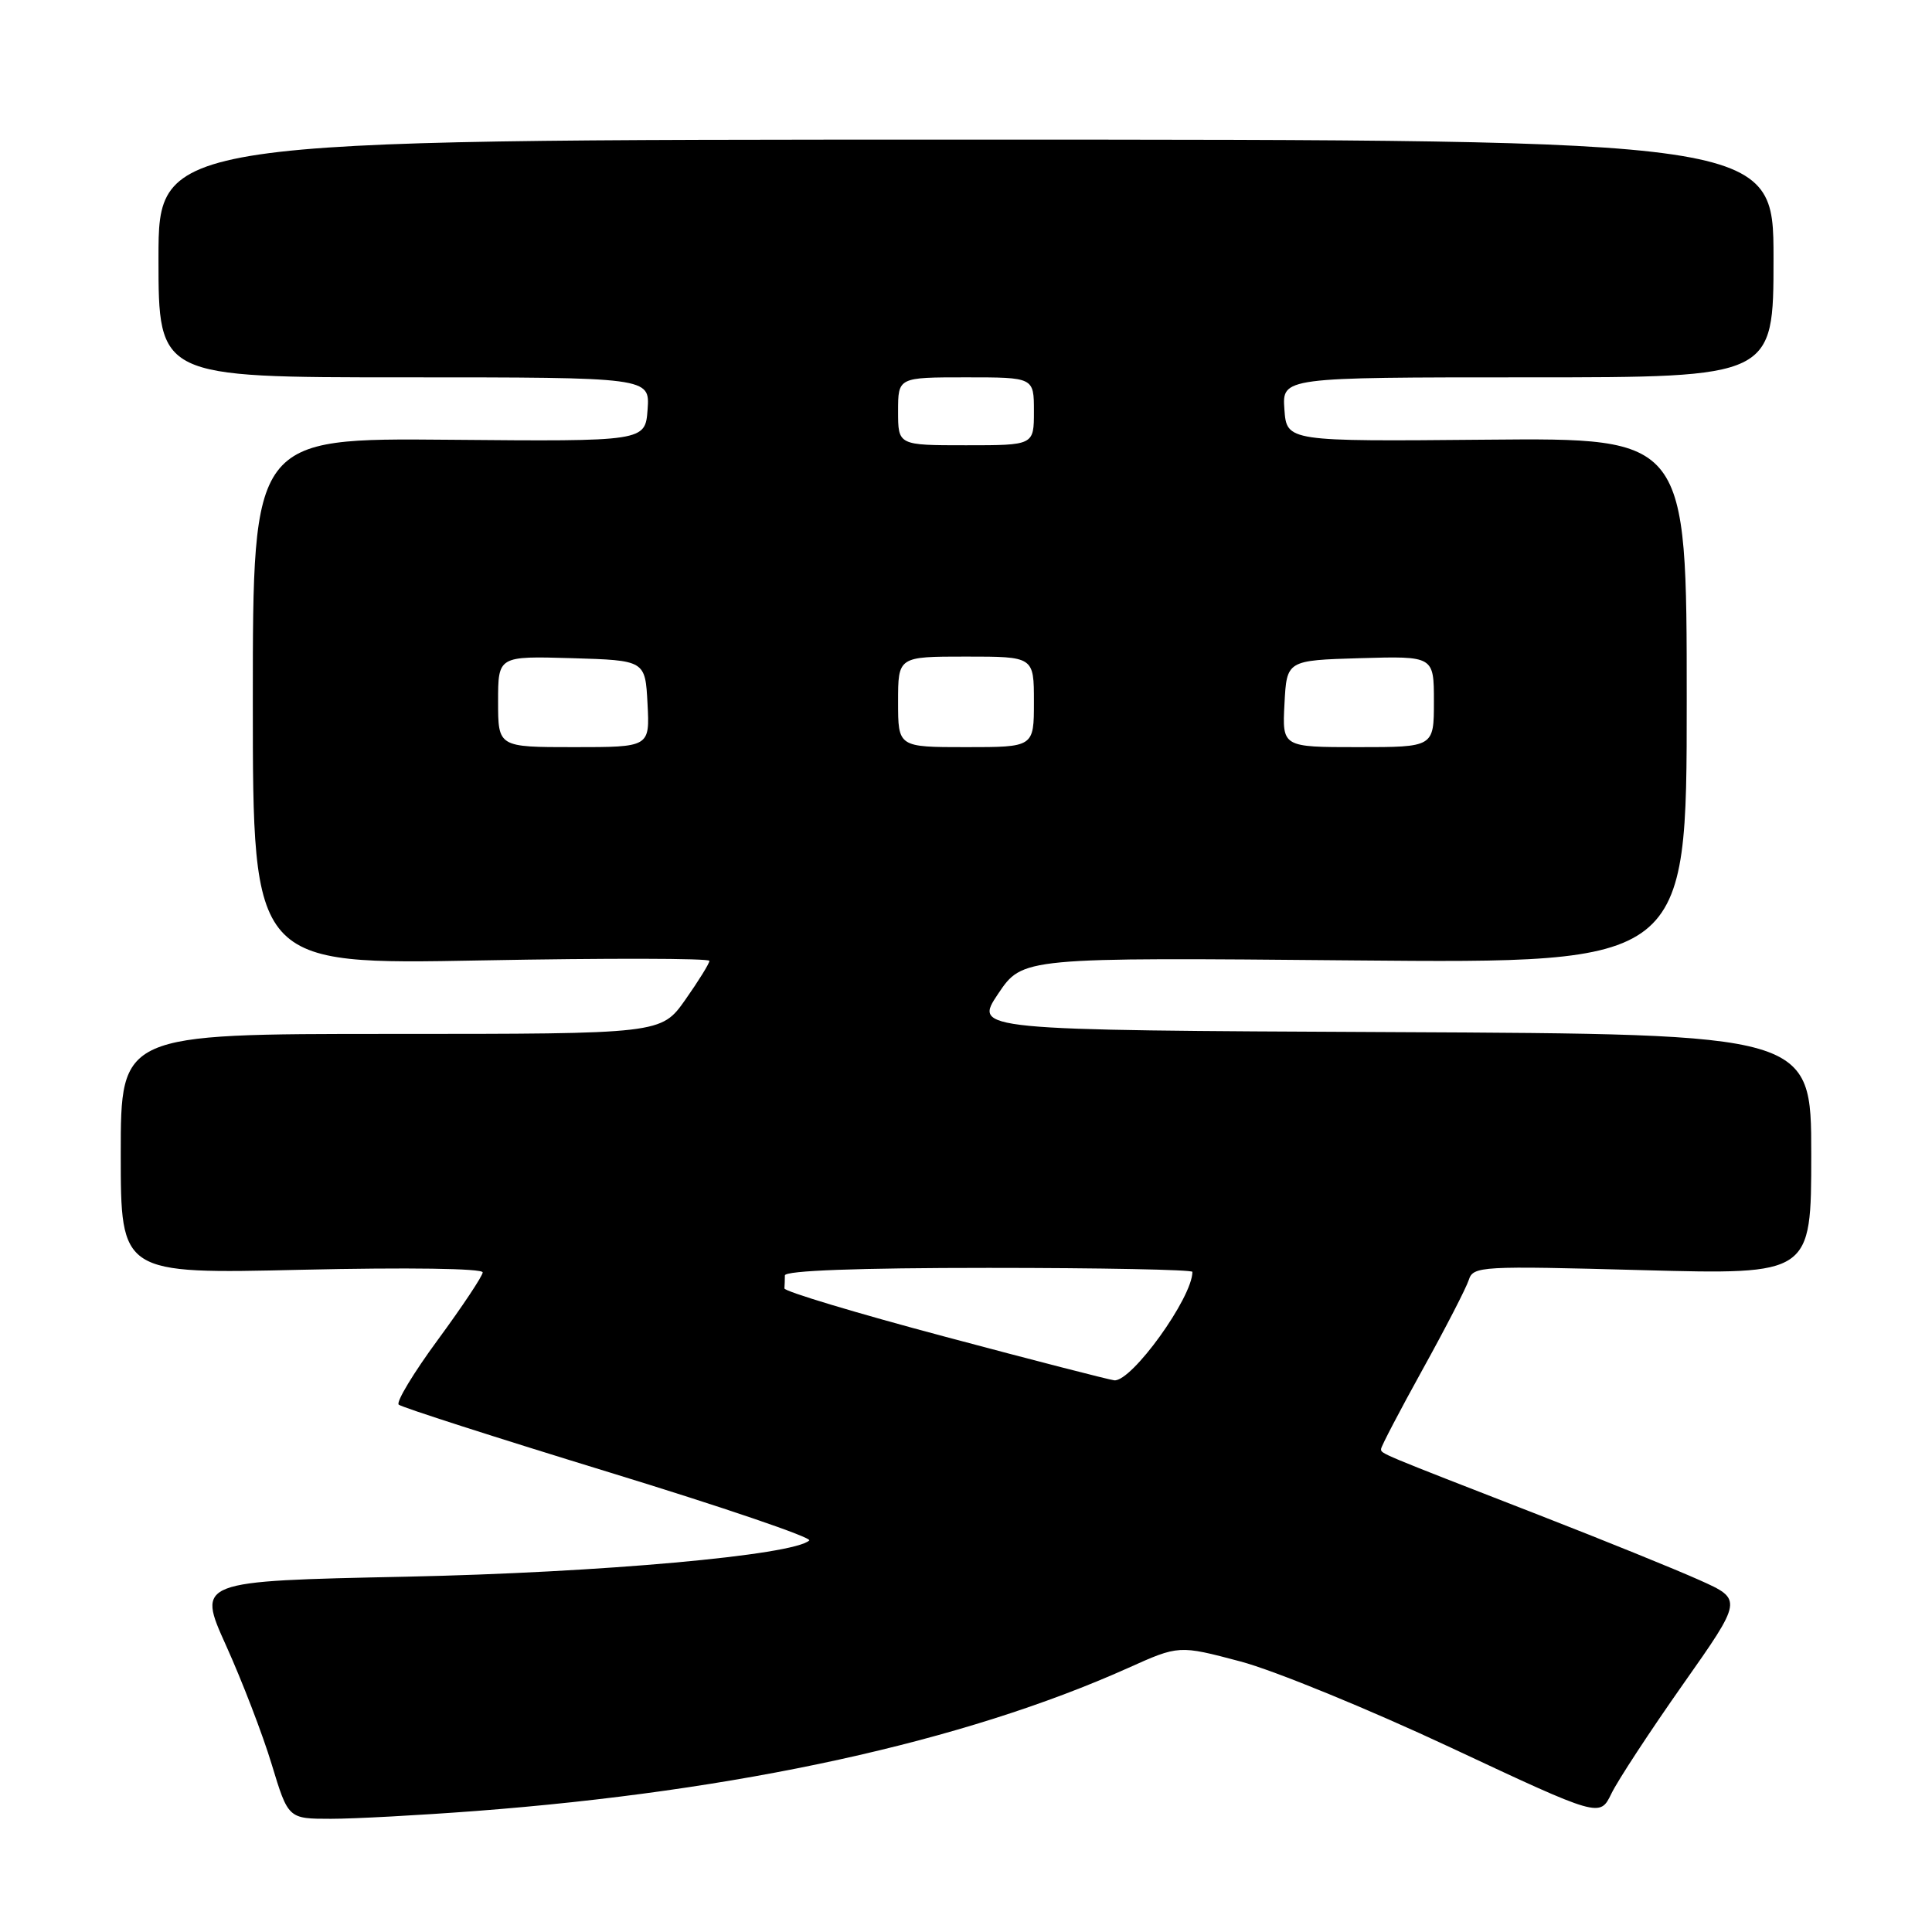 <?xml version="1.0" encoding="UTF-8" standalone="no"?>
<!DOCTYPE svg PUBLIC "-//W3C//DTD SVG 1.1//EN" "http://www.w3.org/Graphics/SVG/1.1/DTD/svg11.dtd" >
<svg xmlns="http://www.w3.org/2000/svg" xmlns:xlink="http://www.w3.org/1999/xlink" version="1.1" viewBox="0 0 256 256">
 <g >
 <path fill="currentColor"
d=" M 63.00 239.97 C 97.93 237.31 127.68 230.79 149.47 221.02 C 156.21 217.99 156.21 217.99 164.36 220.15 C 168.84 221.34 181.39 226.48 192.25 231.57 C 211.99 240.82 211.99 240.82 213.52 237.66 C 214.36 235.92 218.62 229.42 222.98 223.22 C 230.92 211.94 230.92 211.94 225.21 209.38 C 222.07 207.97 212.53 204.10 204.00 200.78 C 182.46 192.40 183.00 192.63 183.00 191.99 C 183.00 191.67 185.48 186.93 188.51 181.45 C 191.54 175.98 194.29 170.64 194.62 169.60 C 195.21 167.77 196.20 167.72 217.62 168.30 C 240.00 168.90 240.00 168.90 240.00 152.96 C 240.00 137.02 240.00 137.02 184.51 136.76 C 129.03 136.50 129.03 136.50 132.26 131.68 C 135.50 126.86 135.50 126.86 179.50 127.26 C 223.50 127.65 223.50 127.65 223.50 92.84 C 223.50 58.02 223.50 58.02 197.00 58.26 C 170.50 58.50 170.50 58.50 170.19 54.25 C 169.89 50.00 169.89 50.00 202.44 50.00 C 235.00 50.00 235.00 50.00 235.00 34.25 C 235.00 18.50 235.00 18.50 128.00 18.50 C 21.00 18.50 21.00 18.50 21.00 34.25 C 21.00 50.00 21.00 50.00 53.56 50.00 C 86.11 50.00 86.11 50.00 85.81 54.25 C 85.50 58.50 85.50 58.50 59.50 58.27 C 33.50 58.04 33.50 58.04 33.50 92.94 C 33.50 127.83 33.50 127.83 63.75 127.26 C 80.39 126.95 94.00 126.97 94.00 127.32 C 94.00 127.66 92.56 129.98 90.81 132.47 C 87.61 137.00 87.61 137.00 51.81 137.00 C 16.00 137.00 16.00 137.00 16.00 152.91 C 16.00 168.81 16.00 168.81 40.00 168.25 C 54.01 167.93 63.98 168.07 63.96 168.60 C 63.94 169.09 61.27 173.10 58.04 177.50 C 54.80 181.90 52.46 185.78 52.83 186.12 C 53.20 186.47 65.76 190.50 80.73 195.09 C 95.71 199.68 107.64 203.74 107.23 204.12 C 105.13 206.08 79.58 208.38 53.80 208.92 C 26.10 209.50 26.10 209.50 29.95 218.03 C 32.07 222.72 34.80 229.81 36.00 233.78 C 38.19 241.00 38.19 241.00 43.85 241.00 C 46.96 241.00 55.58 240.53 63.00 239.97 Z  M 125.19 177.11 C 113.47 173.99 103.91 171.11 103.94 170.72 C 103.97 170.32 104.00 169.55 104.00 169.00 C 104.00 168.36 113.67 168.00 131.00 168.00 C 145.85 168.00 158.00 168.24 158.00 168.53 C 158.00 171.94 149.96 183.10 147.65 182.90 C 147.02 182.84 136.91 180.24 125.19 177.11 Z  M 66.00 92.96 C 66.00 86.93 66.00 86.93 75.75 87.21 C 85.50 87.50 85.50 87.50 85.80 93.25 C 86.10 99.00 86.10 99.00 76.05 99.00 C 66.00 99.00 66.00 99.00 66.00 92.96 Z  M 119.00 93.00 C 119.00 87.00 119.00 87.00 128.00 87.00 C 137.00 87.00 137.00 87.00 137.00 93.00 C 137.00 99.00 137.00 99.00 128.00 99.00 C 119.00 99.00 119.00 99.00 119.00 93.00 Z  M 170.20 93.25 C 170.50 87.50 170.50 87.50 180.25 87.21 C 190.00 86.93 190.00 86.93 190.00 92.96 C 190.00 99.00 190.00 99.00 179.95 99.00 C 169.90 99.00 169.90 99.00 170.20 93.25 Z  M 119.00 54.50 C 119.00 50.00 119.00 50.00 128.00 50.00 C 137.00 50.00 137.00 50.00 137.00 54.50 C 137.00 59.00 137.00 59.00 128.00 59.00 C 119.00 59.00 119.00 59.00 119.00 54.50 Z "/>
</g>
</svg>
